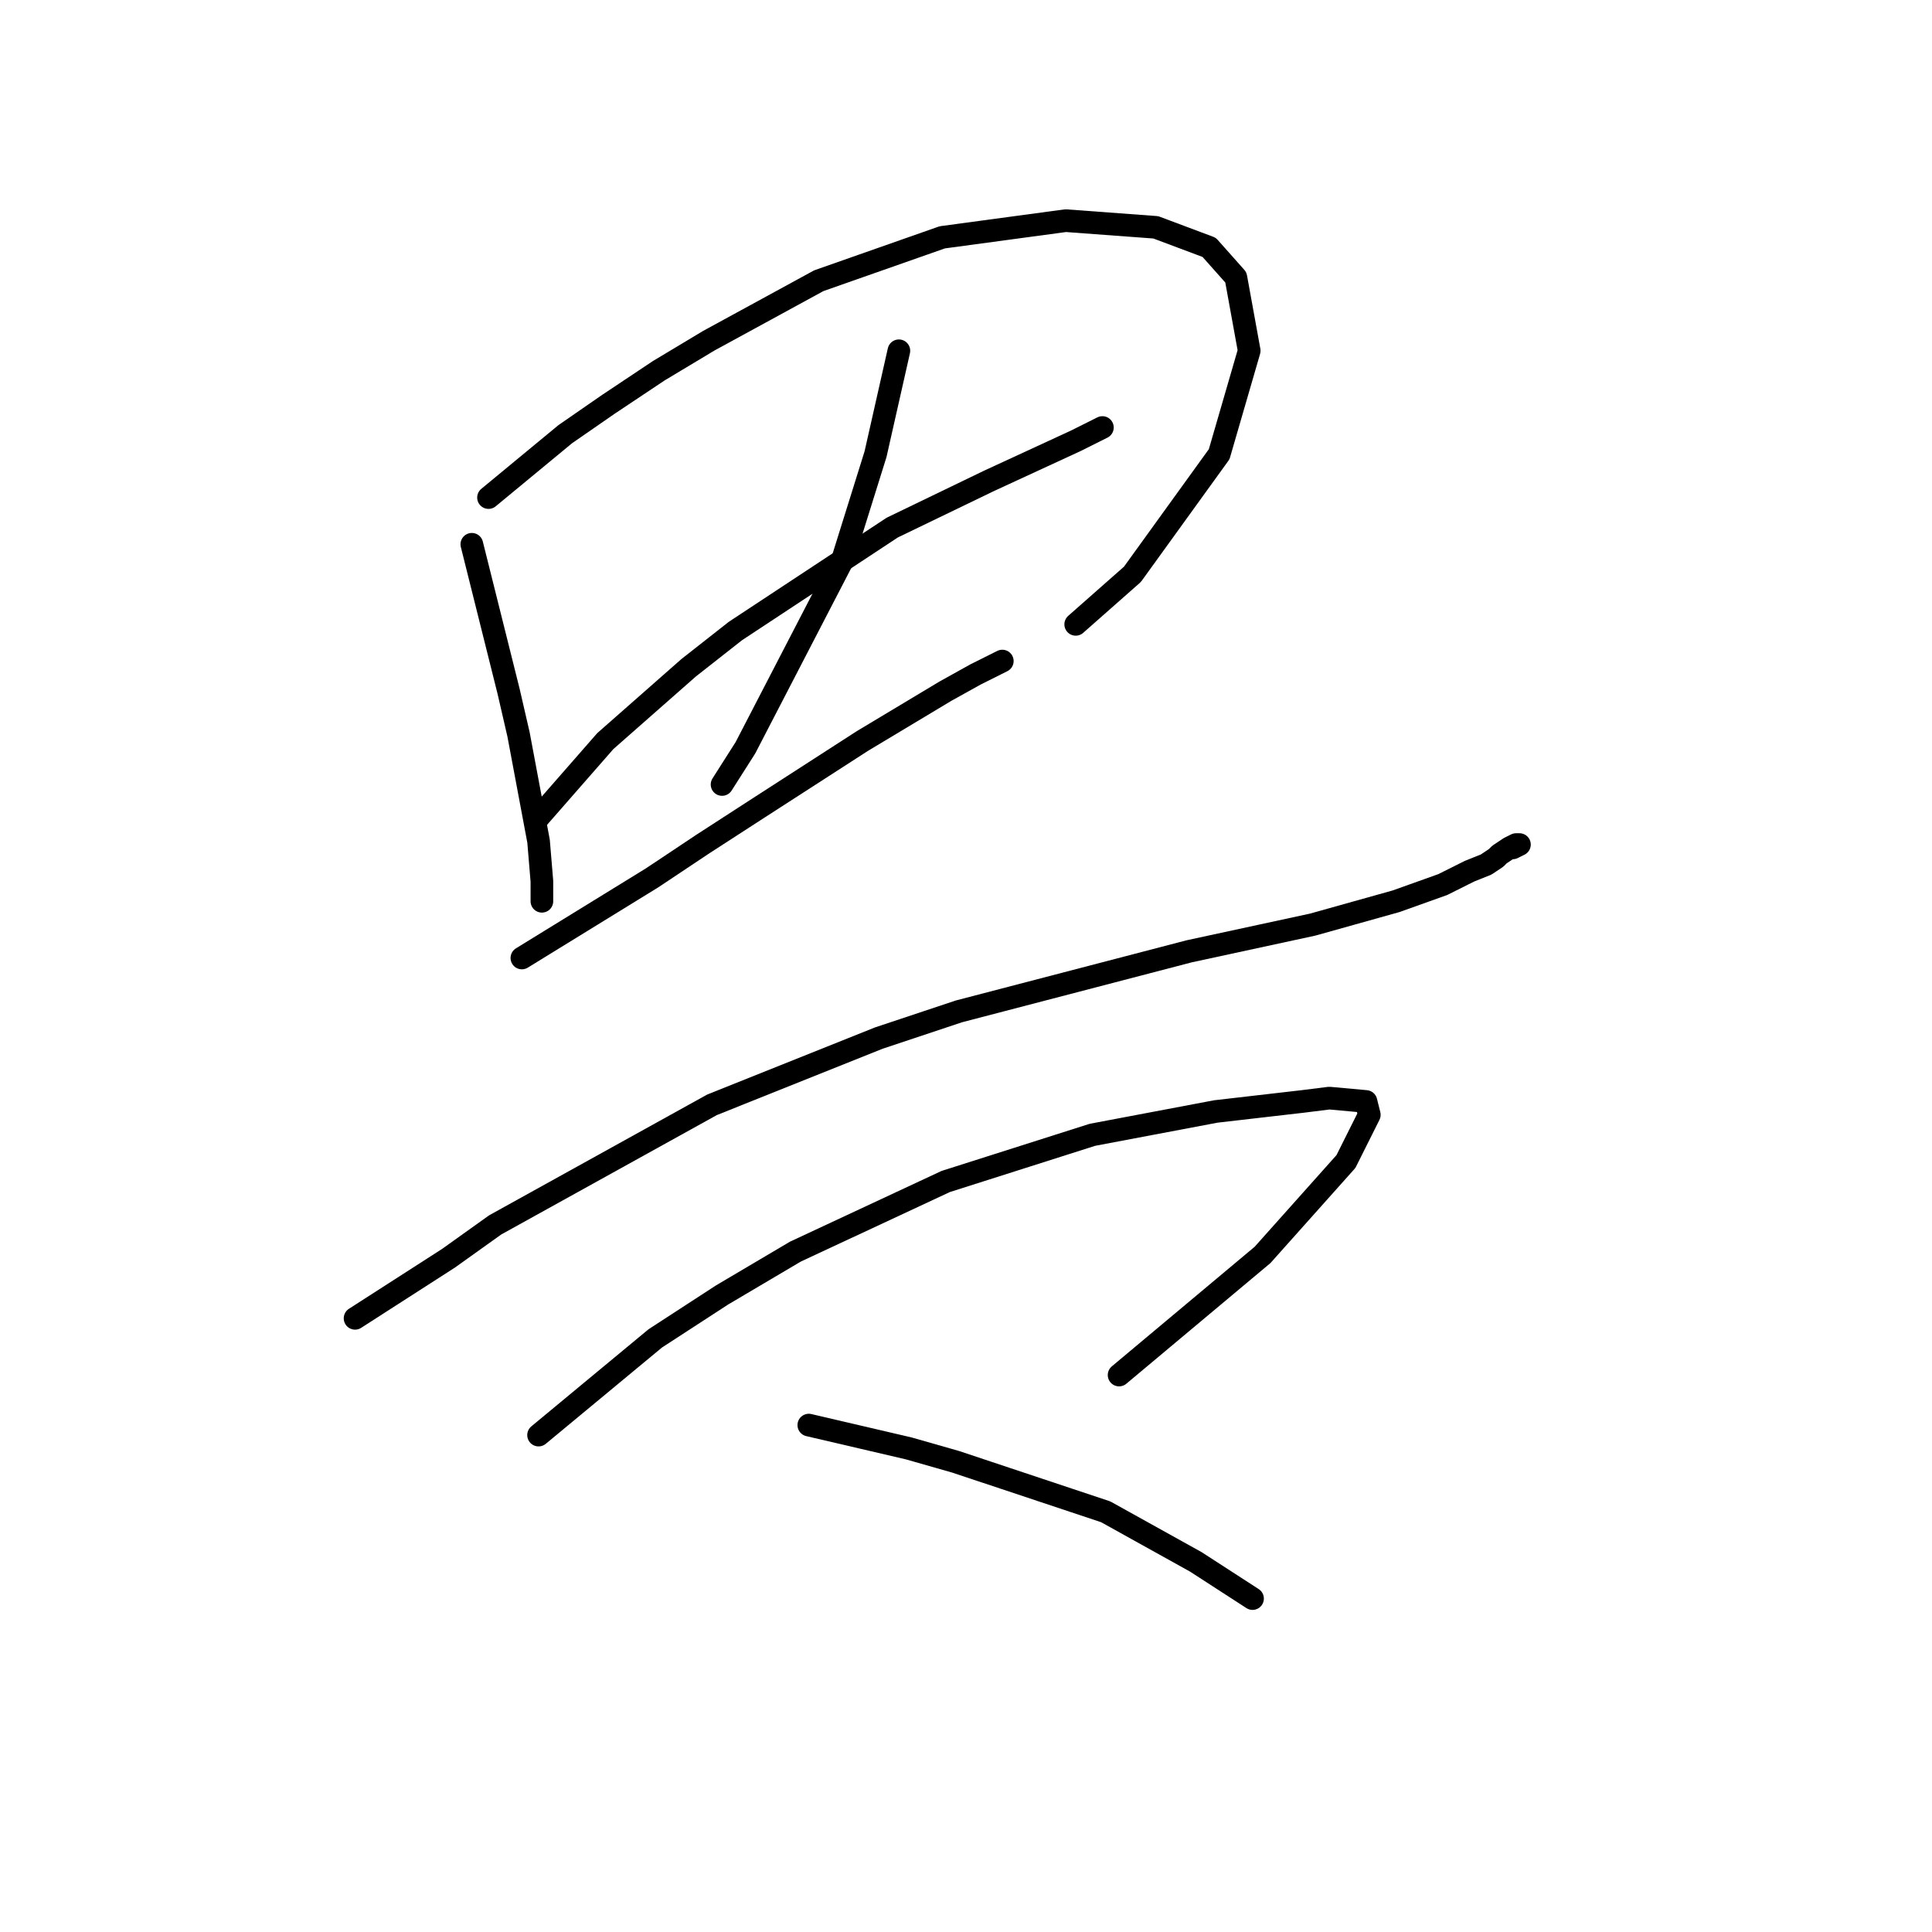 <?xml version="1.0" standalone="no"?>
    <svg width="256" height="256" xmlns="http://www.w3.org/2000/svg" version="1.1">
    <polyline stroke="black" stroke-width="3" stroke-linecap="round" fill="transparent" stroke-linejoin="round" points="62.52 72.12 67.383 91.572 68.709 97.319 71.362 111.466 71.804 116.771 71.804 119.423 71.804 119.423 " />
        <polyline stroke="black" stroke-width="3" stroke-linecap="round" fill="transparent" stroke-linejoin="round" points="64.73 65.931 74.898 57.531 80.645 53.553 87.277 49.132 93.908 45.153 108.497 37.195 124.854 31.448 141.211 29.238 153.147 30.122 160.221 32.774 163.758 36.753 165.526 46.479 161.547 60.184 150.053 76.099 142.537 82.73 142.537 82.73 " />
        <polyline stroke="black" stroke-width="3" stroke-linecap="round" fill="transparent" stroke-linejoin="round" points="70.919 108.813 80.203 98.203 91.255 88.477 97.445 83.614 118.223 69.91 131.043 63.72 142.537 58.415 146.074 56.647 146.074 56.647 " />
        <polyline stroke="black" stroke-width="3" stroke-linecap="round" fill="transparent" stroke-linejoin="round" points="119.107 46.479 116.012 60.184 111.591 74.331 98.771 99.087 95.676 103.95 95.676 103.95 " />
        <polyline stroke="black" stroke-width="3" stroke-linecap="round" fill="transparent" stroke-linejoin="round" points="69.151 126.939 86.392 116.329 93.024 111.908 100.539 107.045 114.244 98.203 125.296 91.572 129.275 89.361 132.811 87.593 132.811 87.593 " />
        <polyline stroke="black" stroke-width="3" stroke-linecap="round" fill="transparent" stroke-linejoin="round" points="47.047 174.684 59.425 166.727 65.614 162.306 94.35 146.391 116.454 137.549 127.064 134.012 157.568 126.055 173.926 122.518 184.978 119.423 191.167 117.213 194.704 115.445 196.914 114.56 198.24 113.676 198.682 113.234 200.009 112.35 200.893 111.908 201.335 111.908 200.451 112.35 200.451 112.35 " />
        <polyline stroke="black" stroke-width="3" stroke-linecap="round" fill="transparent" stroke-linejoin="round" points="71.362 190.157 86.835 177.337 95.676 171.59 105.402 165.842 125.296 156.559 144.748 150.369 161.105 147.275 172.599 145.949 176.136 145.506 180.999 145.949 181.441 147.717 178.346 153.906 167.294 166.284 148.285 182.2 148.285 182.2 " />
        <polyline stroke="black" stroke-width="3" stroke-linecap="round" fill="transparent" stroke-linejoin="round" points="107.171 188.831 120.433 191.926 126.622 193.694 133.254 195.904 146.516 200.325 158.453 206.956 165.968 211.819 165.968 211.819 " />
        </svg>